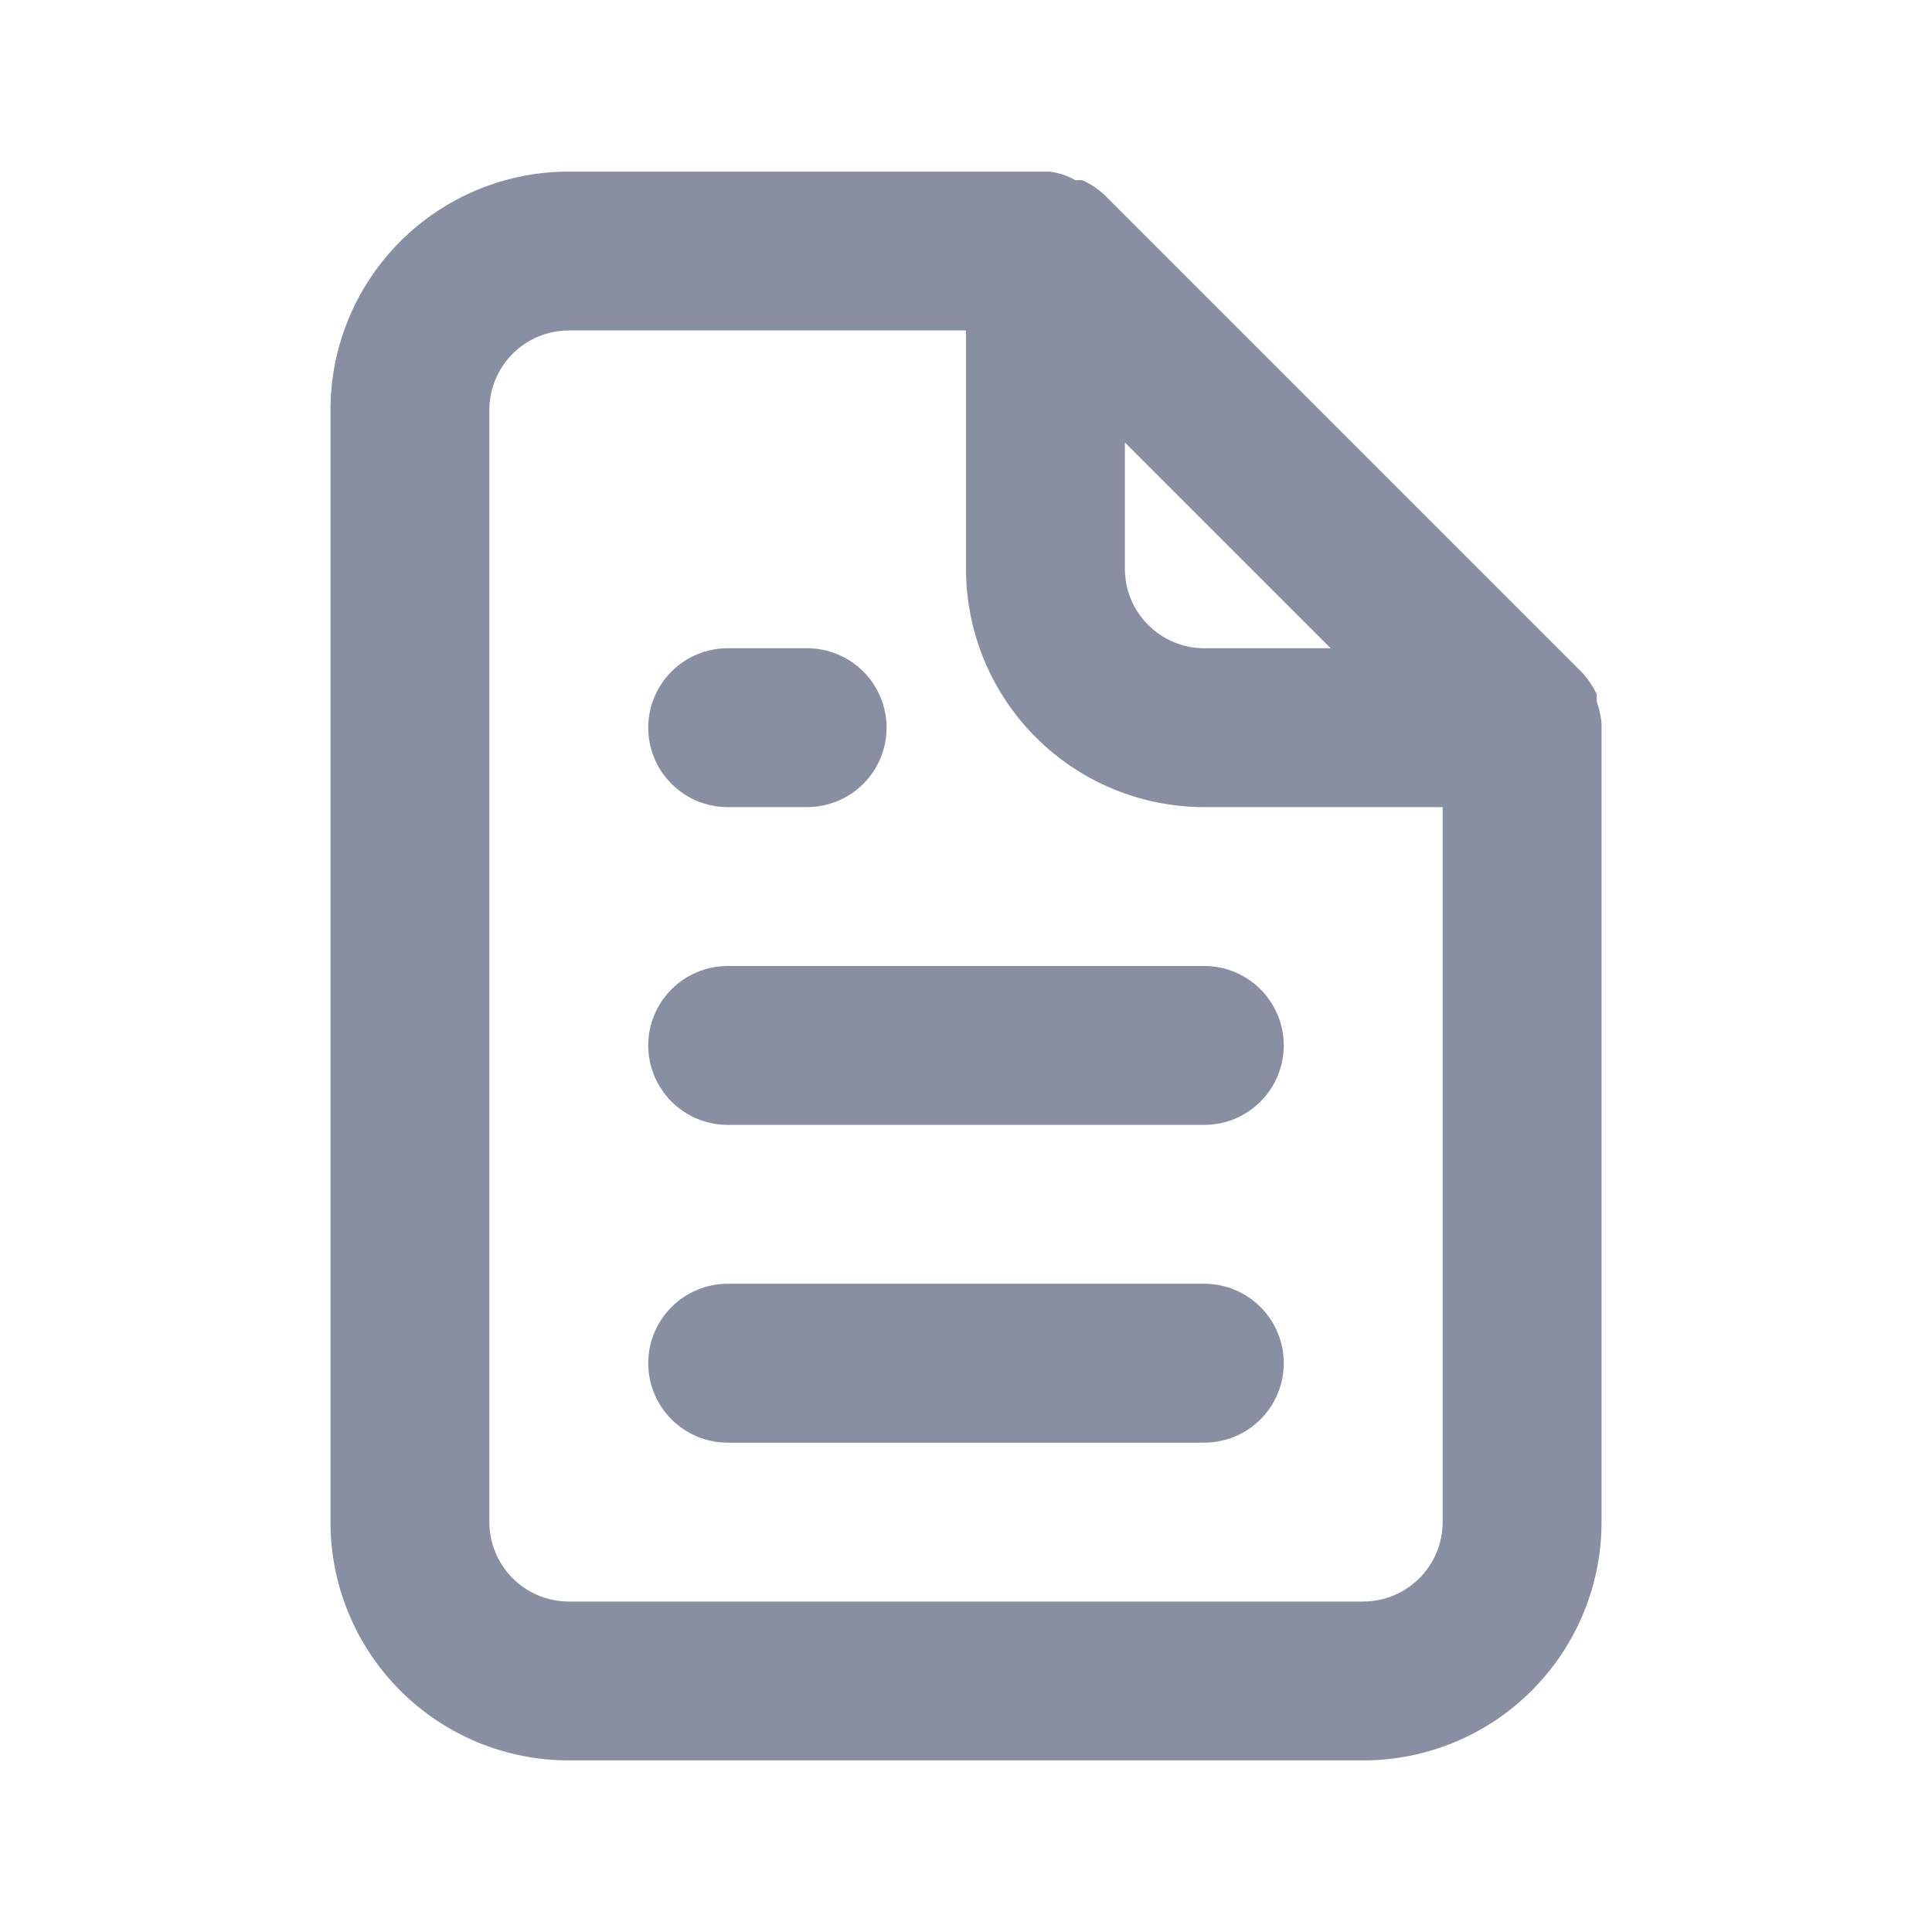 <svg width="38" height="38" viewBox="0 0 38 38" fill="none" xmlns="http://www.w3.org/2000/svg">
<path d="M14.312 15.875H15.875C16.289 15.875 16.687 15.71 16.98 15.417C17.273 15.124 17.438 14.727 17.438 14.312C17.438 13.898 17.273 13.501 16.98 13.208C16.687 12.915 16.289 12.75 15.875 12.75H14.312C13.898 12.75 13.501 12.915 13.208 13.208C12.915 13.501 12.75 13.898 12.75 14.312C12.75 14.727 12.915 15.124 13.208 15.417C13.501 15.71 13.898 15.875 14.312 15.875ZM14.312 19C13.898 19 13.501 19.165 13.208 19.458C12.915 19.751 12.75 20.148 12.75 20.562C12.75 20.977 12.915 21.374 13.208 21.667C13.501 21.96 13.898 22.125 14.312 22.125H23.688C24.102 22.125 24.499 21.96 24.792 21.667C25.085 21.374 25.25 20.977 25.25 20.562C25.25 20.148 25.085 19.751 24.792 19.458C24.499 19.165 24.102 19 23.688 19H14.312ZM31.5 14.219C31.484 14.075 31.452 13.934 31.406 13.797V13.656C31.331 13.496 31.231 13.348 31.109 13.219L21.734 3.844C21.605 3.722 21.457 3.622 21.297 3.547C21.25 3.54 21.203 3.54 21.156 3.547C20.997 3.456 20.822 3.397 20.641 3.375H11.188C9.944 3.375 8.752 3.869 7.873 4.748C6.994 5.627 6.5 6.819 6.5 8.062V29.938C6.5 31.181 6.994 32.373 7.873 33.252C8.752 34.131 9.944 34.625 11.188 34.625H26.812C28.056 34.625 29.248 34.131 30.127 33.252C31.006 32.373 31.5 31.181 31.5 29.938V14.219ZM22.125 8.703L26.172 12.75H23.688C23.273 12.75 22.876 12.585 22.583 12.292C22.29 11.999 22.125 11.602 22.125 11.188V8.703ZM28.375 29.938C28.375 30.352 28.21 30.749 27.917 31.042C27.624 31.335 27.227 31.5 26.812 31.5H11.188C10.773 31.5 10.376 31.335 10.083 31.042C9.79 30.749 9.625 30.352 9.625 29.938V8.062C9.625 7.648 9.79 7.251 10.083 6.958C10.376 6.665 10.773 6.5 11.188 6.5H19V11.188C19 12.431 19.494 13.623 20.373 14.502C21.252 15.381 22.444 15.875 23.688 15.875H28.375V29.938ZM23.688 25.25H14.312C13.898 25.25 13.501 25.415 13.208 25.708C12.915 26.001 12.75 26.398 12.75 26.812C12.75 27.227 12.915 27.624 13.208 27.917C13.501 28.21 13.898 28.375 14.312 28.375H23.688C24.102 28.375 24.499 28.21 24.792 27.917C25.085 27.624 25.25 27.227 25.25 26.812C25.25 26.398 25.085 26.001 24.792 25.708C24.499 25.415 24.102 25.25 23.688 25.25Z" fill="#888FA2"/>
</svg>
